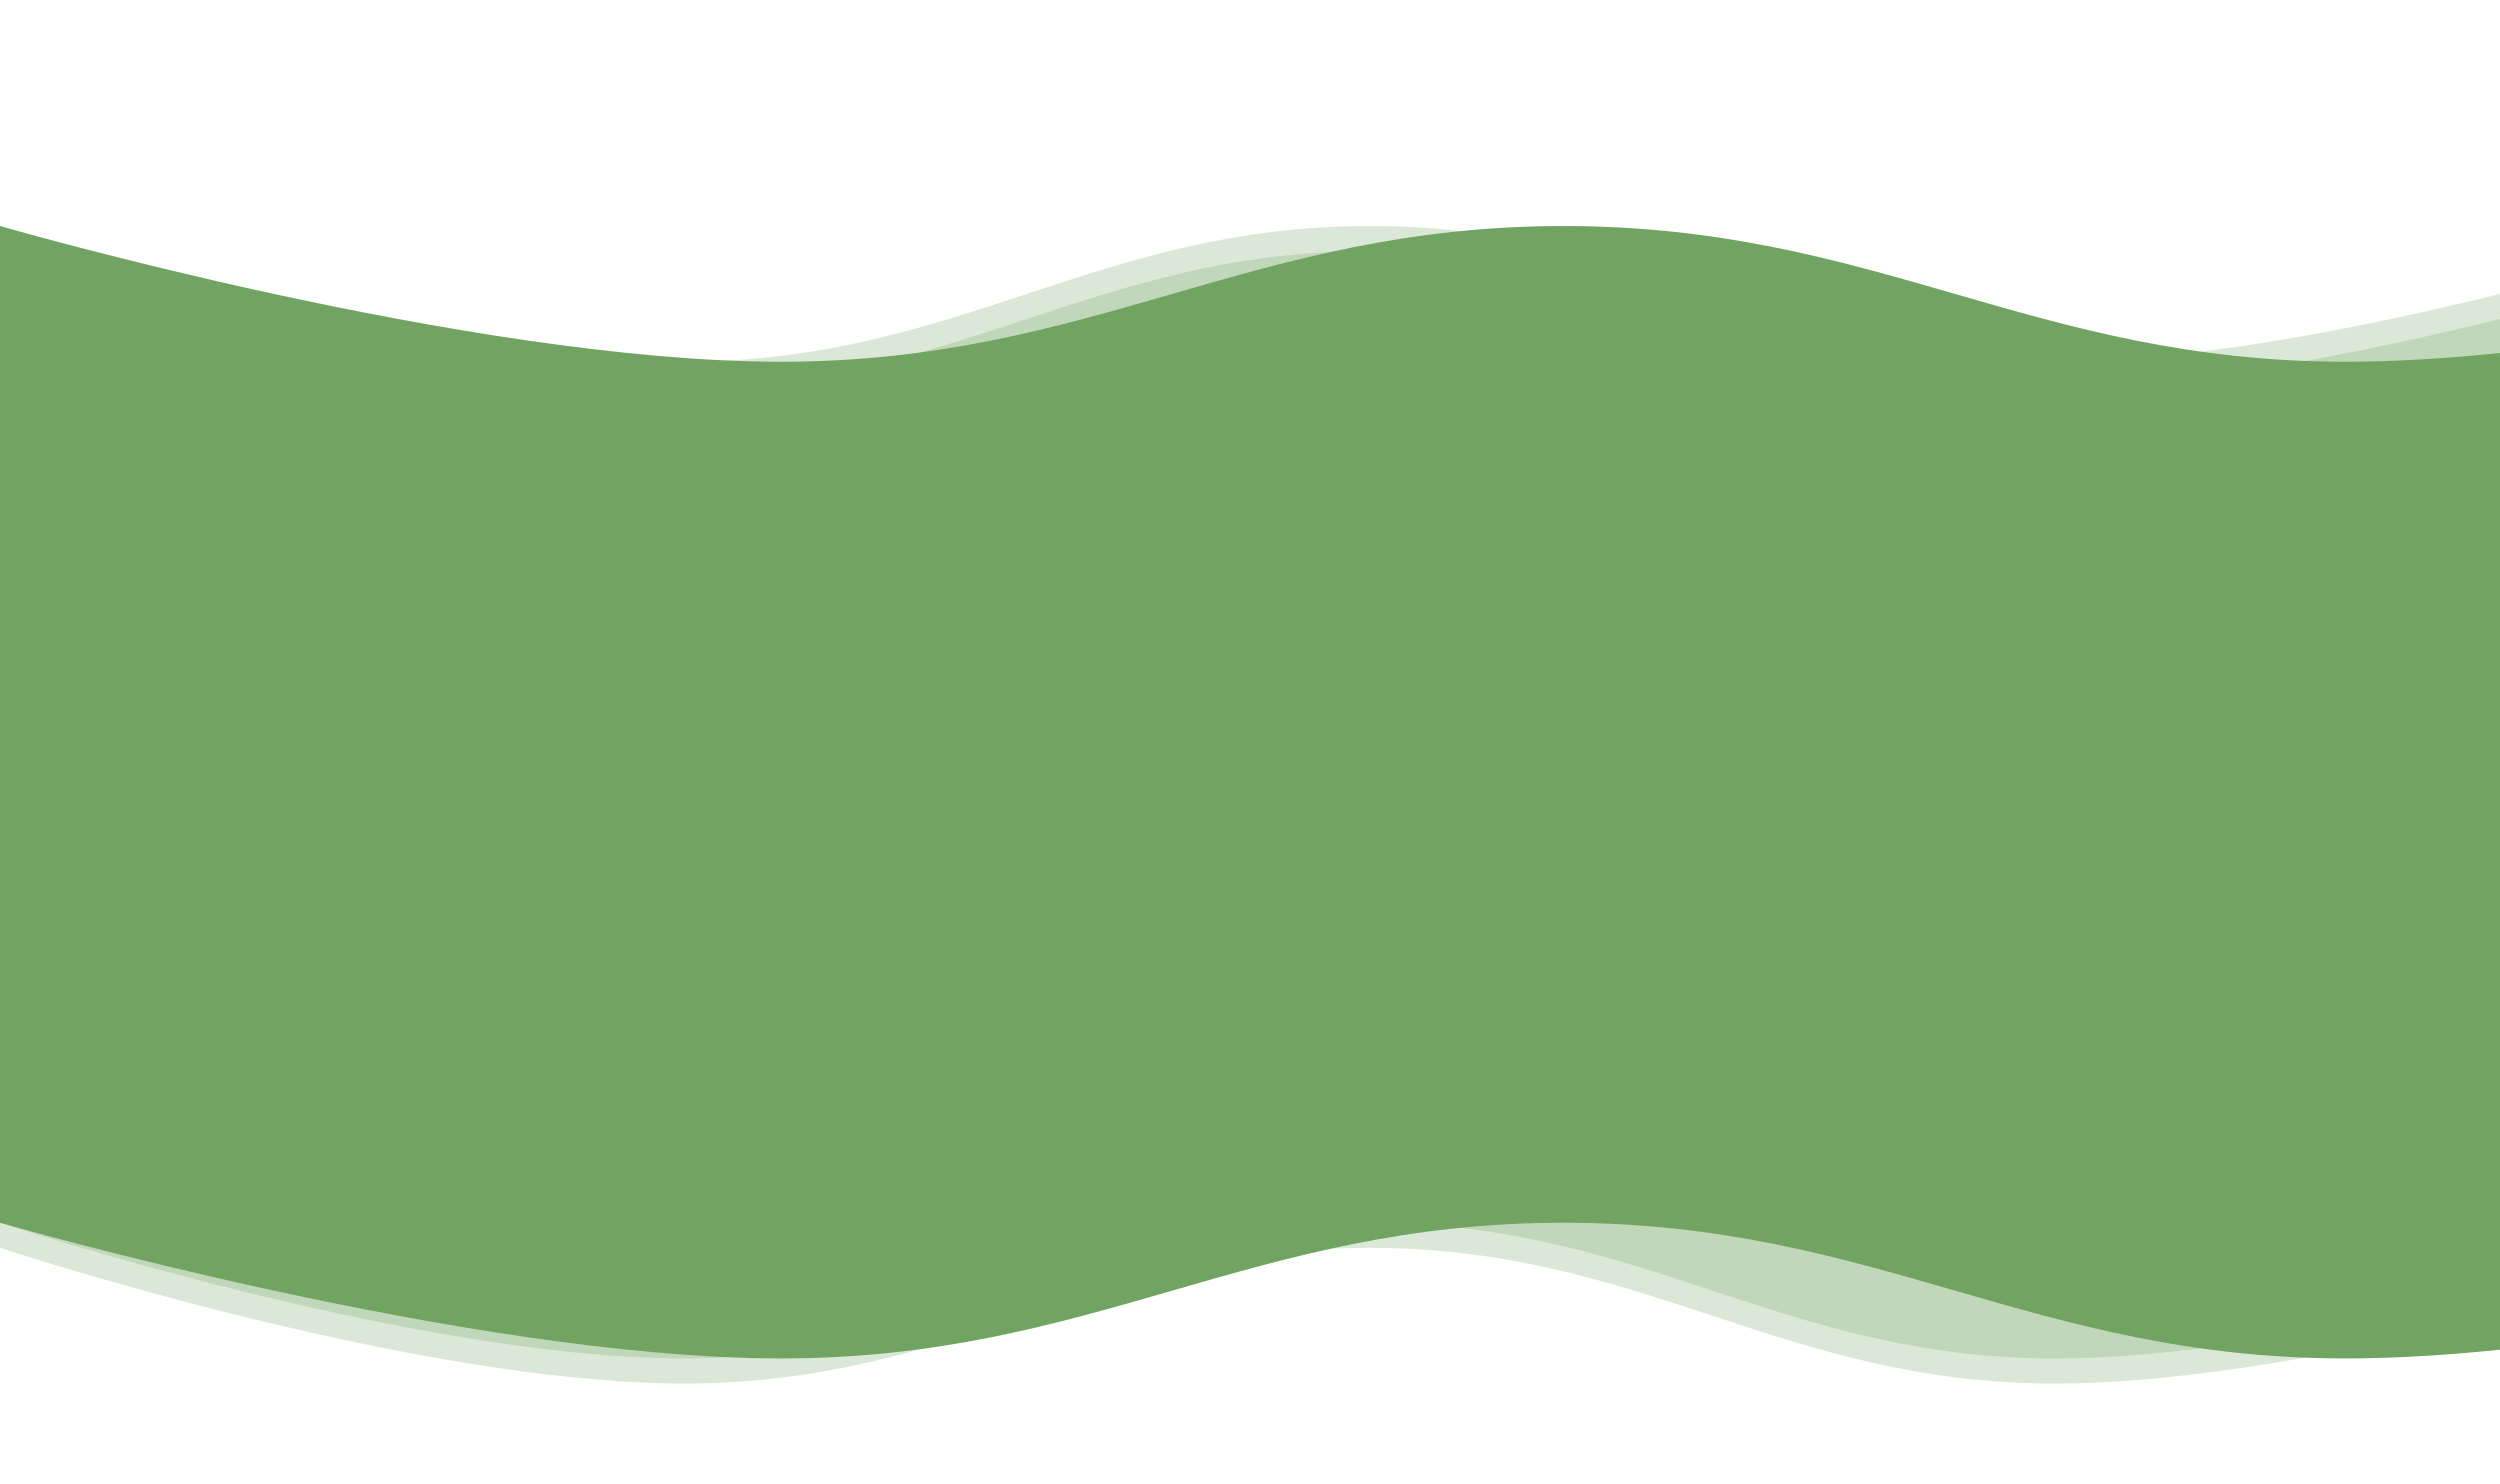 <svg width="1095" height="650" viewBox="0 0 1095 650" fill="none" xmlns="http://www.w3.org/2000/svg">
<path d="M0 99V535.56C0 535.56 205.242 594.917 341.875 595C410.448 595.042 461.961 580.163 513.478 565.284C564.968 550.412 616.463 535.539 685 535.56C753.418 535.581 804.816 550.433 856.21 565.284C907.63 580.143 959.046 595 1027.5 595C1048.69 595 1071.53 593.575 1095 591.167V154.607C1071.53 157.015 1048.69 158.44 1027.5 158.44C959.046 158.44 907.63 143.583 856.21 128.724C804.816 113.873 753.418 99.021 685 99C616.463 98.979 564.968 113.852 513.478 128.724C461.961 143.603 410.448 158.482 341.875 158.44C205.242 158.357 0 99 0 99Z" fill="#71A463"/>
<path d="M0 99V535.56C0 535.56 179.774 594.917 299.453 595C359.517 595.042 404.637 580.163 449.762 565.284C494.863 550.412 539.967 535.539 600 535.56C659.928 535.581 704.948 550.433 749.965 565.284C795.005 580.143 840.04 595 900 595C959.958 595 1034.98 580.133 1095 565.27V128.71C1034.98 143.573 959.958 158.44 900 158.44C840.04 158.44 795.004 143.583 749.965 128.724C704.948 113.873 659.928 99.021 600 99C539.967 98.979 494.863 113.852 449.762 128.724C404.637 143.603 359.517 158.482 299.453 158.44C179.774 158.357 0 99 0 99Z" fill="#71A463" fill-opacity="0.25"/>
<path d="M0 110V546.56C0 546.56 179.774 605.917 299.453 606C359.517 606.042 404.637 591.163 449.762 576.284C494.863 561.412 539.967 546.539 600 546.56C659.928 546.581 704.948 561.433 749.965 576.284C795.005 591.143 840.04 606 900 606C959.958 606 1034.98 591.133 1095 576.27V139.71C1034.98 154.573 959.958 169.44 900 169.44C840.04 169.44 795.004 154.583 749.965 139.724C704.948 124.873 659.928 110.021 600 110C539.967 109.979 494.863 124.852 449.762 139.724C404.637 154.603 359.517 169.482 299.453 169.44C179.774 169.357 0 110 0 110Z" fill="#71A463" fill-opacity="0.25"/>
</svg>
